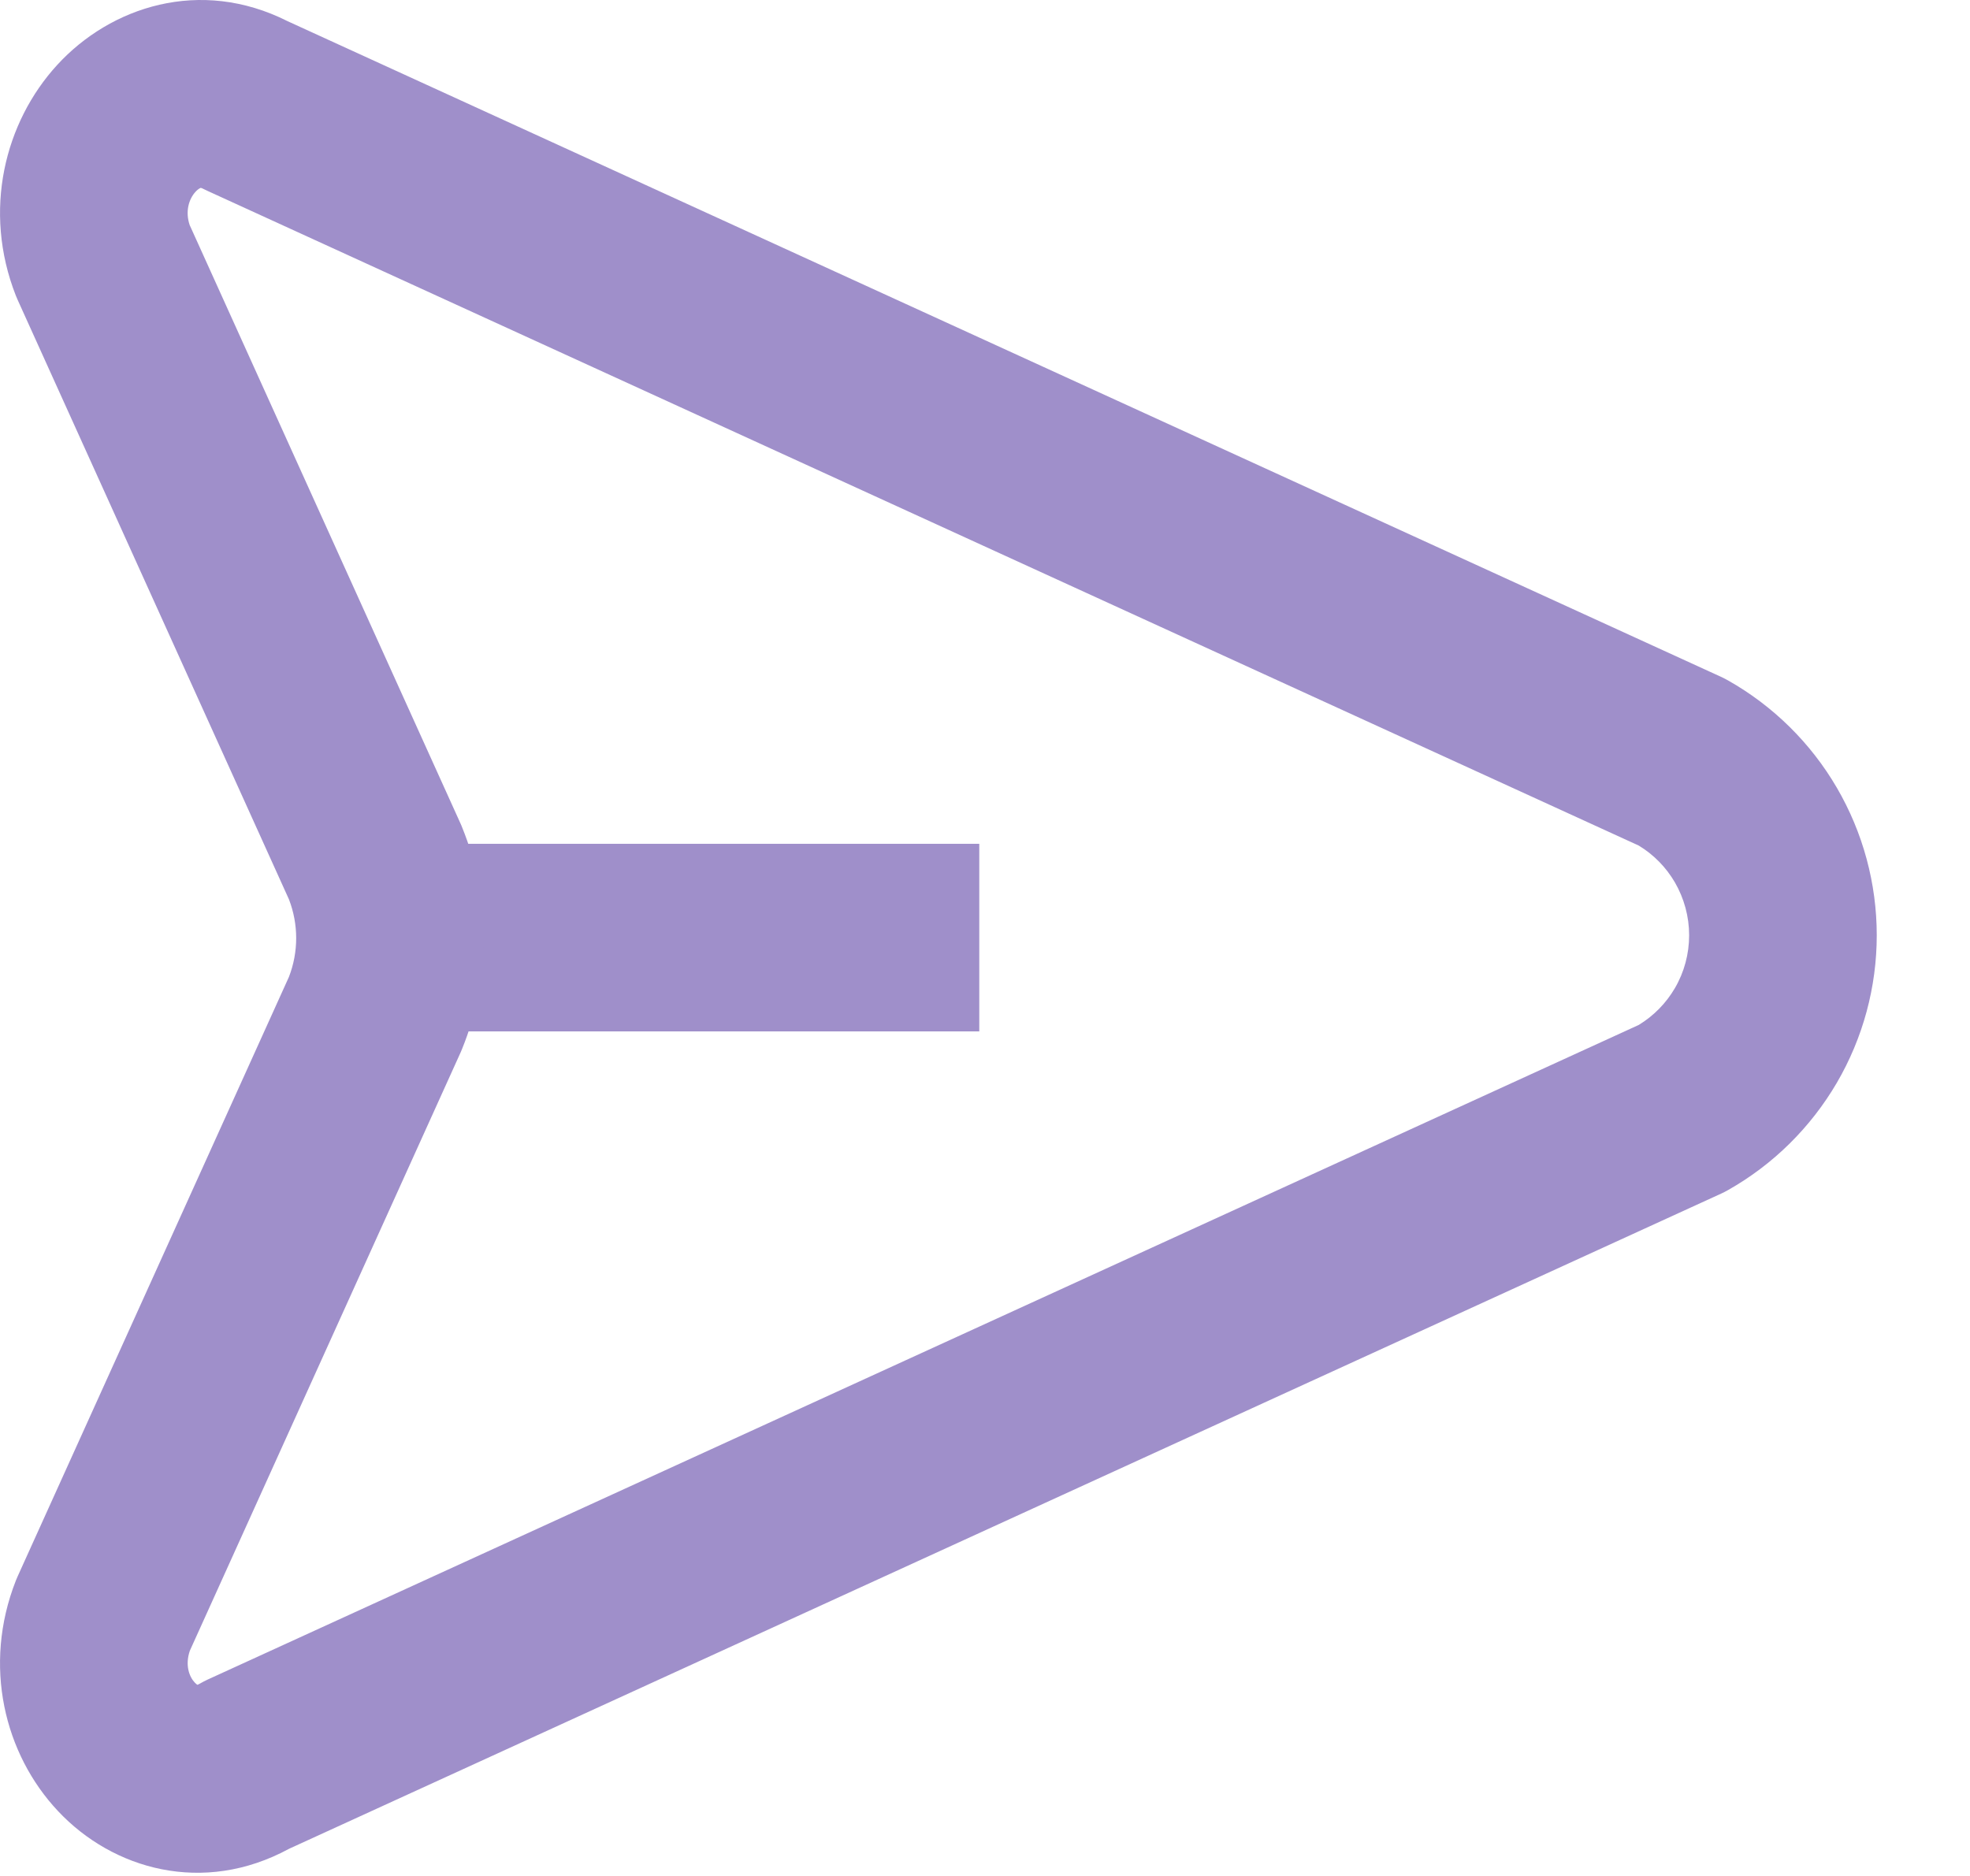 <svg fill="none" height="20" viewBox="0 0 21 20" width="21" xmlns="http://www.w3.org/2000/svg"><g clip-rule="evenodd" fill-rule="evenodd"><path d="m4.149 8.996h6.29v2h-6.29z" fill="#9f8fca"/><path d="m2.024 2.404 2.887 6.38c.005.012.011.024.015.036.308.757.308 1.605 0 2.362-.005.012-.01.024-.015.036l-2.887 6.38c-.054.156-.005.28.052.34.012.013.022.02.028.024.006-.002.016-.006.029-.014.026-.015.053-.029.081-.042l15.255-6.979c.159-.097.291-.231.385-.392.1-.171.152-.366.152-.564 0-.198-.053-.393-.152-.564-.094-.161-.226-.296-.385-.392l-15.255-6.979c-.015-.007-.031-.015-.046-.022-.011-.006-.019-.009-.024-.01-.002-.001-.004-.001-.005-.001l-.002.001c-.003.001-.006.003-.012.006-.01.006-.025.017-.041.035-.068.074-.114.207-.06.361zm.071 15.561c0-0.0.001-0.0.003-.001zm.971-17.739c-.934-.471-1.889-.153-2.456.466-.559.61-.798 1.551-.441 2.46.006.016.013.031.02.047l2.891 6.389c.103.266.103.561-0.0.827l-2.891 6.389c-.007.015-.014.031-.02.047-.356.906-.122 1.85.45 2.458.582.62 1.546.899 2.463.401l15.264-6.984c.026-.012.052-.025.076-.039.481-.272.88-.667 1.159-1.144.278-.477.425-1.019.425-1.572 0-.552-.147-1.095-.425-1.572-.278-.477-.678-.872-1.159-1.144-.025-.014-.05-.027-.076-.039z" fill="#9f8fca"/></g></svg>